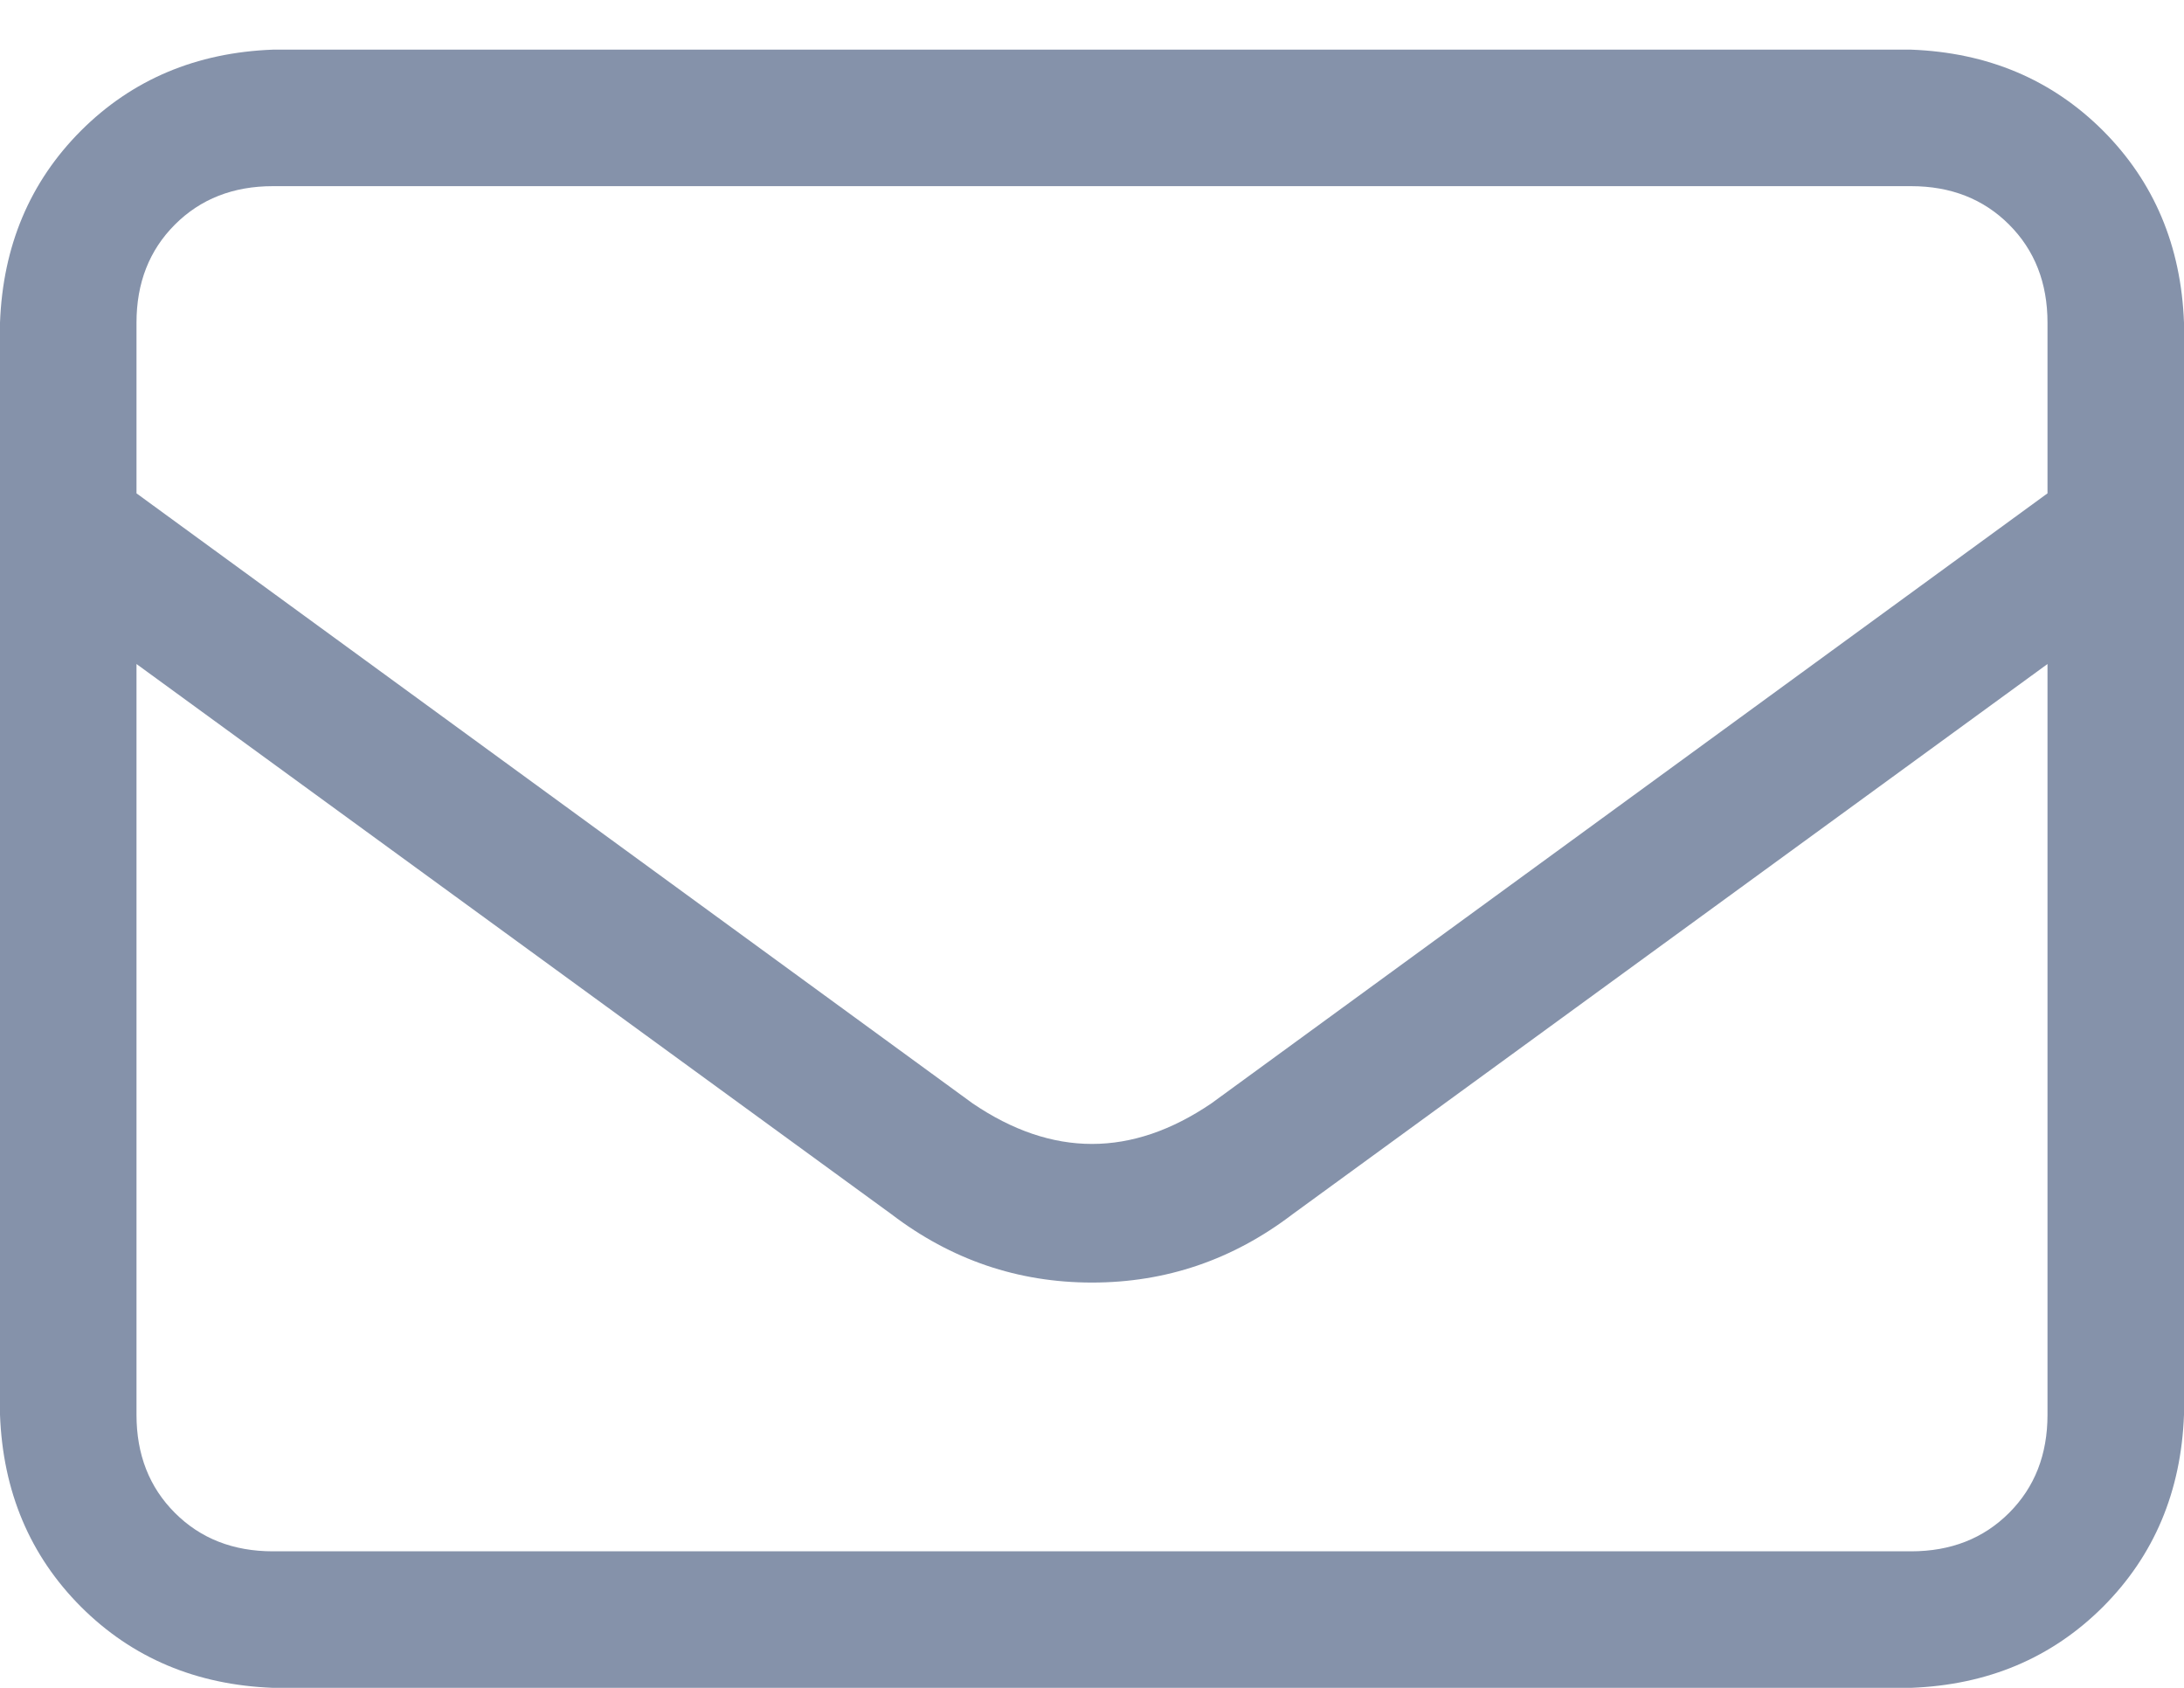 <svg width="22" height="17" viewBox="0 0 22 17" fill="none" xmlns="http://www.w3.org/2000/svg">
<path d="M2.75 1.875C2.349 1.875 2.02 2.004 1.762 2.262C1.504 2.52 1.375 2.849 1.375 3.25V4.969L9.797 11.113C10.599 11.658 11.401 11.658 12.203 11.113L20.625 4.969V3.25C20.625 2.849 20.496 2.52 20.238 2.262C19.98 2.004 19.651 1.875 19.25 1.875H2.75ZM1.375 6.688V14.25C1.375 14.651 1.504 14.98 1.762 15.238C2.02 15.496 2.349 15.625 2.75 15.625H19.25C19.651 15.625 19.98 15.496 20.238 15.238C20.496 14.98 20.625 14.651 20.625 14.25V6.688L13.02 12.23C12.418 12.689 11.745 12.918 11 12.918C10.255 12.918 9.582 12.689 8.98 12.23L1.375 6.688ZM0 3.25C0.029 2.477 0.301 1.832 0.816 1.316C1.332 0.801 1.977 0.529 2.75 0.5H19.25C20.023 0.529 20.668 0.801 21.184 1.316C21.699 1.832 21.971 2.477 22 3.25V14.25C21.971 15.023 21.699 15.668 21.184 16.184C20.668 16.699 20.023 16.971 19.25 17H2.75C1.977 16.971 1.332 16.699 0.816 16.184C0.301 15.668 0.029 15.023 0 14.25V3.25Z" fill="#8592AA"/>
</svg>
